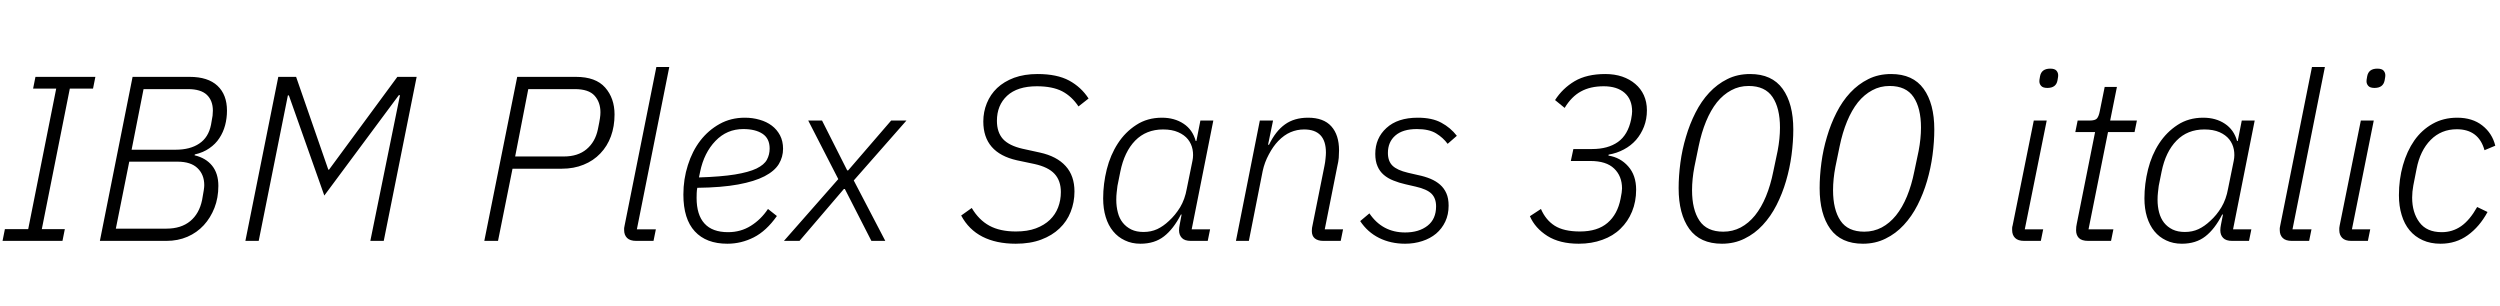 <svg xmlns="http://www.w3.org/2000/svg" xmlns:xlink="http://www.w3.org/1999/xlink" width="255.312" height="31.2"><path fill="black" d="M6.38 24.60L0.26 24.60L0.50 23.40L2.88 23.40L5.74 9.05L3.38 9.05L3.62 7.85L9.74 7.85L9.50 9.05L7.13 9.05L4.27 23.40L6.62 23.40L6.38 24.60ZM10.20 24.60L13.54 7.85L19.37 7.85Q21.24 7.85 22.21 8.76Q23.18 9.67 23.18 11.30L23.18 11.30Q23.18 12.07 22.99 12.79Q22.80 13.51 22.40 14.11Q22.01 14.71 21.38 15.14Q20.76 15.58 19.90 15.77L19.90 15.77L19.87 15.86Q21.02 16.13 21.66 16.92Q22.30 17.71 22.30 18.98L22.30 18.98Q22.30 20.21 21.90 21.23Q21.50 22.25 20.81 23.00Q20.11 23.76 19.14 24.18Q18.17 24.60 16.99 24.60L16.99 24.60L10.20 24.60ZM11.83 23.35L16.99 23.35Q18.50 23.35 19.43 22.58Q20.35 21.82 20.64 20.42L20.64 20.42Q20.76 19.75 20.81 19.43Q20.86 19.10 20.86 18.91L20.86 18.91Q20.86 17.83 20.17 17.17Q19.49 16.51 18.12 16.51L18.12 16.51L13.20 16.51L11.83 23.35ZM13.44 15.29L17.93 15.29Q19.42 15.29 20.35 14.66Q21.29 14.04 21.55 12.74L21.55 12.74Q21.67 12.12 21.71 11.81Q21.74 11.50 21.74 11.30L21.74 11.30Q21.74 10.27 21.12 9.68Q20.50 9.10 19.20 9.10L19.20 9.10L14.66 9.10L13.44 15.29ZM37.82 24.60L40.85 9.72L40.73 9.72L33.12 19.97L29.50 9.74L29.40 9.74L26.42 24.60L25.06 24.60L28.42 7.85L30.24 7.85L33.53 17.33L33.60 17.33L40.58 7.85L42.55 7.85L39.19 24.60L37.82 24.60ZM50.86 24.60L49.46 24.60L52.82 7.85L58.82 7.85Q60.84 7.85 61.80 8.94Q62.76 10.03 62.76 11.69L62.76 11.69Q62.76 12.91 62.39 13.92Q62.02 14.93 61.31 15.67Q60.60 16.42 59.60 16.82Q58.61 17.23 57.36 17.23L57.36 17.23L52.34 17.23L50.86 24.60ZM53.95 9.10L52.61 15.98L57.58 15.98Q59.02 15.98 59.90 15.24Q60.79 14.50 61.06 13.20L61.06 13.20Q61.22 12.43 61.27 12.08Q61.32 11.74 61.32 11.47L61.32 11.47Q61.32 10.44 60.72 9.77Q60.12 9.10 58.70 9.10L58.70 9.10L53.95 9.10ZM66.74 24.60L64.97 24.60Q64.34 24.60 64.04 24.30Q63.74 24 63.74 23.50L63.74 23.50Q63.74 23.38 63.74 23.29Q63.74 23.21 63.79 23.02L63.79 23.02L67.03 6.84L68.35 6.84L65.04 23.42L66.98 23.42L66.74 24.60ZM74.28 24.89L74.28 24.89Q72.12 24.89 70.96 23.63Q69.79 22.37 69.79 19.87L69.79 19.87Q69.79 18.29 70.25 16.86Q70.70 15.43 71.52 14.36Q72.34 13.30 73.49 12.66Q74.64 12.02 76.06 12.02L76.06 12.02Q76.87 12.02 77.58 12.23Q78.29 12.43 78.82 12.83Q79.34 13.22 79.66 13.82Q79.97 14.42 79.97 15.19L79.97 15.19Q79.97 16.03 79.54 16.75Q79.10 17.47 78.08 18Q77.06 18.53 75.38 18.84Q73.70 19.15 71.21 19.18L71.21 19.18Q71.16 19.42 71.15 19.72Q71.14 20.02 71.14 20.21L71.14 20.21Q71.14 21.94 71.94 22.82Q72.74 23.71 74.35 23.71L74.35 23.71Q75.65 23.71 76.68 23.06Q77.71 22.42 78.43 21.34L78.43 21.34L79.34 22.06Q78.26 23.59 76.98 24.24Q75.70 24.89 74.28 24.89ZM75.91 13.18L75.91 13.18Q74.23 13.18 73.07 14.39Q71.90 15.60 71.50 17.54L71.50 17.54L71.38 18.12Q73.63 18.05 75.05 17.82Q76.46 17.59 77.26 17.21Q78.05 16.82 78.32 16.31Q78.60 15.79 78.60 15.17L78.60 15.17Q78.60 14.14 77.87 13.66Q77.14 13.18 75.91 13.18ZM81.65 24.60L80.06 24.60L85.61 18.29L82.54 12.31L83.95 12.31L86.52 17.40L86.62 17.40L91.01 12.31L92.57 12.31L87.19 18.43L90.41 24.60L88.99 24.60L86.28 19.30L86.18 19.30L81.65 24.60ZM103.73 24.89L103.73 24.89Q101.74 24.89 100.33 24.17Q98.93 23.45 98.16 22.01L98.16 22.01L99.24 21.24Q99.96 22.46 101.04 23.05Q102.12 23.64 103.75 23.64L103.75 23.64Q104.93 23.64 105.79 23.32Q106.66 22.99 107.22 22.45Q107.78 21.91 108.06 21.18Q108.34 20.45 108.34 19.61L108.34 19.61Q108.34 18.46 107.70 17.76Q107.06 17.06 105.65 16.75L105.65 16.75L103.85 16.37Q100.42 15.60 100.42 12.41L100.42 12.41Q100.42 11.42 100.78 10.54Q101.14 9.65 101.83 8.99Q102.53 8.33 103.57 7.94Q104.62 7.56 105.96 7.56L105.96 7.56Q107.95 7.56 109.19 8.23Q110.42 8.90 111.17 10.06L111.17 10.06L110.14 10.87Q109.46 9.84 108.47 9.32Q107.47 8.81 105.89 8.81L105.89 8.81Q103.90 8.81 102.85 9.78Q101.81 10.75 101.81 12.34L101.81 12.34Q101.81 13.51 102.43 14.20Q103.06 14.88 104.42 15.19L104.42 15.19L106.20 15.58Q107.93 15.96 108.83 16.96Q109.73 17.95 109.73 19.56L109.73 19.56Q109.73 20.66 109.34 21.64Q108.96 22.61 108.20 23.33Q107.45 24.05 106.33 24.47Q105.22 24.89 103.73 24.89ZM123.34 24.60L121.61 24.60Q120.98 24.60 120.70 24.30Q120.41 24 120.41 23.52L120.41 23.52Q120.41 23.26 120.48 22.92L120.48 22.92L120.67 21.91L120.60 21.91Q119.83 23.40 118.87 24.14Q117.91 24.89 116.47 24.89L116.47 24.89Q115.58 24.89 114.88 24.55Q114.17 24.22 113.68 23.62Q113.18 23.02 112.92 22.16Q112.66 21.31 112.66 20.26L112.66 20.26Q112.66 18.77 113.03 17.29Q113.40 15.82 114.16 14.65Q114.91 13.49 116.04 12.76Q117.17 12.02 118.66 12.02L118.66 12.02Q119.95 12.02 120.88 12.64Q121.80 13.25 122.11 14.40L122.11 14.40L122.18 14.40L122.59 12.31L123.91 12.31L121.70 23.42L123.58 23.42L123.34 24.60ZM116.78 23.69L116.78 23.69Q117.55 23.69 118.18 23.40Q118.80 23.11 119.38 22.56L119.38 22.56Q120.02 21.98 120.52 21.17Q121.01 20.35 121.20 19.27L121.20 19.27L121.78 16.42Q121.90 15.84 121.79 15.26Q121.68 14.69 121.32 14.23Q120.96 13.78 120.32 13.50Q119.69 13.22 118.78 13.22L118.78 13.22Q117.05 13.22 115.93 14.36Q114.82 15.50 114.41 17.54L114.41 17.54L114.12 18.98Q114.07 19.32 114.04 19.66Q114.00 19.99 114.00 20.40L114.00 20.40Q114.00 21.10 114.16 21.70Q114.31 22.30 114.66 22.74Q115.01 23.18 115.54 23.44Q116.06 23.69 116.78 23.69ZM127.54 24.60L126.22 24.60L128.66 12.31L130.01 12.31L129.50 14.78L129.60 14.78Q130.27 13.39 131.22 12.71Q132.17 12.02 133.58 12.02L133.58 12.02Q135.17 12.02 135.96 12.90Q136.75 13.78 136.75 15.36L136.75 15.36Q136.75 15.70 136.72 16.12Q136.68 16.54 136.58 16.94L136.58 16.94L135.29 23.42L137.16 23.42L136.92 24.60L135.14 24.60Q134.59 24.60 134.28 24.35Q133.97 24.10 133.97 23.59L133.97 23.59Q133.97 23.42 133.99 23.27Q134.02 23.11 134.06 22.92L134.06 22.92L135.26 16.94Q135.34 16.56 135.37 16.19Q135.41 15.82 135.41 15.58L135.41 15.58Q135.41 13.22 133.18 13.22L133.18 13.22Q132.46 13.22 131.80 13.50Q131.14 13.78 130.54 14.40L130.54 14.40Q130.01 14.95 129.58 15.77Q129.14 16.58 128.95 17.47L128.95 17.47L127.54 24.60ZM143.50 24.89L143.50 24.89Q142.03 24.89 140.84 24.30Q139.66 23.71 138.91 22.58L138.91 22.58L139.85 21.79Q141.17 23.74 143.50 23.74L143.50 23.74Q144.91 23.74 145.79 23.05Q146.66 22.37 146.66 21.07L146.66 21.07Q146.66 20.26 146.20 19.79Q145.73 19.32 144.58 19.06L144.58 19.06L143.54 18.82Q142.87 18.67 142.31 18.44Q141.74 18.22 141.32 17.86Q140.90 17.50 140.68 16.98Q140.45 16.46 140.45 15.72L140.45 15.72Q140.45 14.11 141.59 13.07Q142.73 12.02 144.79 12.02L144.79 12.02Q146.26 12.02 147.19 12.53Q148.13 13.03 148.78 13.87L148.78 13.87L147.84 14.69Q147.38 14.06 146.66 13.62Q145.94 13.18 144.70 13.18L144.70 13.18Q143.26 13.18 142.50 13.84Q141.74 14.50 141.74 15.62L141.74 15.62Q141.74 16.46 142.21 16.92Q142.68 17.38 143.78 17.64L143.78 17.64L144.82 17.88Q145.51 18.02 146.09 18.26Q146.66 18.50 147.07 18.86Q147.48 19.22 147.71 19.74Q147.94 20.26 147.94 21L147.94 21Q147.94 21.91 147.60 22.63Q147.26 23.35 146.66 23.86Q146.06 24.36 145.25 24.62Q144.43 24.89 143.50 24.89ZM160.68 15.22L162.60 15.22Q164.21 15.22 165.23 14.50Q166.25 13.78 166.58 12.19L166.58 12.19Q166.68 11.64 166.68 11.38L166.68 11.38Q166.68 10.15 165.91 9.48Q165.14 8.81 163.78 8.81L163.78 8.81Q162.41 8.81 161.45 9.34Q160.49 9.86 159.79 11.02L159.79 11.02L158.81 10.22Q159.58 9.02 160.81 8.29Q162.05 7.56 163.94 7.56L163.94 7.56Q164.88 7.56 165.66 7.82Q166.44 8.09 167.00 8.57Q167.57 9.05 167.88 9.73Q168.19 10.42 168.19 11.26L168.19 11.26Q168.19 12.17 167.89 12.94Q167.59 13.70 167.08 14.29Q166.56 14.88 165.84 15.26Q165.12 15.65 164.28 15.79L164.28 15.79L164.26 15.89Q165.48 16.08 166.28 16.99Q167.09 17.90 167.09 19.37L167.09 19.37Q167.09 20.59 166.67 21.61Q166.25 22.63 165.49 23.36Q164.74 24.10 163.64 24.49Q162.55 24.89 161.23 24.89L161.23 24.89Q159.29 24.89 158.03 24.10Q156.77 23.30 156.24 22.08L156.24 22.08L157.37 21.34Q157.85 22.46 158.77 23.05Q159.70 23.64 161.35 23.64L161.35 23.64Q163.15 23.64 164.17 22.76Q165.19 21.89 165.50 20.30L165.50 20.30Q165.65 19.58 165.65 19.25L165.65 19.25Q165.65 17.98 164.84 17.21Q164.04 16.44 162.41 16.44L162.41 16.44L160.42 16.44L160.68 15.22ZM175.85 24.89L175.85 24.89Q173.62 24.89 172.52 23.38Q171.43 21.86 171.43 19.22L171.43 19.22Q171.43 17.98 171.61 16.62Q171.79 15.26 172.18 13.97Q172.56 12.67 173.15 11.51Q173.74 10.34 174.55 9.47Q175.37 8.59 176.40 8.08Q177.43 7.56 178.73 7.56L178.73 7.56Q180.96 7.56 182.05 9.07Q183.14 10.58 183.14 13.22L183.14 13.22Q183.14 14.47 182.96 15.83Q182.78 17.18 182.40 18.48Q182.02 19.78 181.43 20.94Q180.84 22.10 180.02 22.98Q179.21 23.86 178.16 24.37Q177.12 24.89 175.85 24.89ZM175.99 23.66L175.99 23.66Q176.95 23.66 177.77 23.23Q178.58 22.80 179.23 22.00Q179.88 21.19 180.35 20.05Q180.82 18.91 181.10 17.50L181.10 17.50L181.54 15.41Q181.66 14.78 181.72 14.18Q181.78 13.58 181.78 13.03L181.78 13.03Q181.78 11.04 181.02 9.91Q180.26 8.78 178.58 8.78L178.58 8.78Q177.60 8.78 176.80 9.22Q175.99 9.65 175.34 10.45Q174.70 11.26 174.23 12.40Q173.76 13.54 173.47 14.95L173.47 14.95L173.04 17.04Q172.92 17.66 172.86 18.26Q172.80 18.86 172.80 19.42L172.80 19.42Q172.80 21.41 173.56 22.54Q174.31 23.66 175.99 23.66ZM190.25 24.89L190.25 24.89Q188.02 24.89 186.92 23.38Q185.83 21.86 185.83 19.22L185.83 19.22Q185.83 17.98 186.01 16.62Q186.19 15.26 186.58 13.97Q186.96 12.67 187.55 11.51Q188.14 10.34 188.95 9.47Q189.77 8.59 190.80 8.08Q191.83 7.56 193.13 7.56L193.13 7.56Q195.36 7.56 196.45 9.07Q197.54 10.58 197.54 13.22L197.54 13.22Q197.54 14.47 197.36 15.83Q197.18 17.18 196.80 18.48Q196.42 19.78 195.83 20.94Q195.24 22.10 194.42 22.98Q193.61 23.86 192.56 24.37Q191.52 24.89 190.25 24.89ZM190.39 23.66L190.39 23.66Q191.35 23.66 192.17 23.23Q192.98 22.80 193.63 22.00Q194.28 21.19 194.75 20.05Q195.22 18.91 195.50 17.50L195.50 17.50L195.94 15.41Q196.06 14.78 196.12 14.18Q196.18 13.58 196.18 13.03L196.18 13.03Q196.18 11.04 195.42 9.91Q194.66 8.78 192.98 8.78L192.98 8.78Q192 8.78 191.20 9.22Q190.39 9.65 189.74 10.45Q189.10 11.26 188.63 12.40Q188.16 13.54 187.87 14.95L187.87 14.95L187.44 17.04Q187.32 17.66 187.26 18.26Q187.20 18.86 187.20 19.42L187.20 19.42Q187.20 21.41 187.96 22.54Q188.71 23.66 190.39 23.66ZM209.09 8.98L209.09 8.98Q208.63 8.98 208.45 8.77Q208.27 8.57 208.27 8.30L208.27 8.30Q208.27 8.23 208.28 8.14Q208.30 8.04 208.34 7.78L208.34 7.78Q208.49 7.01 209.38 7.01L209.38 7.01Q209.83 7.01 210.01 7.21Q210.19 7.42 210.19 7.68L210.19 7.68Q210.19 7.75 210.18 7.85Q210.17 7.94 210.12 8.21L210.12 8.21Q209.98 8.98 209.09 8.98ZM208.42 24.60L206.71 24.60Q206.09 24.60 205.79 24.30Q205.49 24 205.49 23.50L205.49 23.50Q205.49 23.38 205.49 23.28Q205.49 23.18 205.54 23.02L205.54 23.02L207.70 12.31L209.02 12.31L206.78 23.42L208.66 23.42L208.42 24.60ZM215.59 24.60L213.26 24.60Q212.59 24.60 212.30 24.30Q212.02 24 212.02 23.52L212.02 23.52Q212.02 23.14 212.09 22.85L212.09 22.85L213.96 13.49L211.94 13.49L212.18 12.31L213.41 12.31Q213.96 12.31 214.15 12.10Q214.34 11.88 214.44 11.35L214.44 11.35L214.94 8.88L216.19 8.88L215.50 12.31L218.23 12.31L217.99 13.49L215.28 13.49L213.29 23.42L215.83 23.42L215.59 24.60ZM229.68 24.60L227.95 24.60Q227.33 24.60 227.04 24.30Q226.75 24 226.75 23.52L226.75 23.52Q226.75 23.26 226.82 22.92L226.82 22.92L227.02 21.91L226.94 21.91Q226.18 23.40 225.22 24.14Q224.26 24.89 222.82 24.89L222.82 24.89Q221.93 24.89 221.22 24.55Q220.51 24.22 220.02 23.62Q219.53 23.02 219.26 22.16Q219.00 21.31 219.00 20.26L219.00 20.26Q219.00 18.77 219.37 17.29Q219.74 15.82 220.50 14.65Q221.26 13.49 222.38 12.76Q223.51 12.02 225.00 12.02L225.00 12.02Q226.30 12.02 227.22 12.64Q228.14 13.25 228.46 14.40L228.46 14.40L228.53 14.40L228.94 12.31L230.26 12.31L228.05 23.42L229.92 23.42L229.68 24.60ZM223.13 23.69L223.13 23.69Q223.90 23.69 224.52 23.40Q225.14 23.11 225.72 22.56L225.72 22.56Q226.37 21.98 226.86 21.17Q227.35 20.35 227.54 19.27L227.54 19.27L228.12 16.42Q228.24 15.84 228.13 15.26Q228.02 14.69 227.66 14.23Q227.30 13.78 226.67 13.50Q226.03 13.22 225.12 13.22L225.12 13.22Q223.39 13.22 222.28 14.36Q221.16 15.50 220.75 17.54L220.75 17.54L220.46 18.98Q220.42 19.32 220.38 19.66Q220.34 19.99 220.34 20.40L220.34 20.40Q220.34 21.10 220.50 21.70Q220.66 22.30 221.00 22.74Q221.35 23.18 221.88 23.44Q222.41 23.69 223.13 23.69ZM235.82 24.60L234.05 24.60Q233.42 24.60 233.12 24.30Q232.82 24 232.82 23.50L232.82 23.50Q232.82 23.38 232.82 23.29Q232.82 23.21 232.87 23.02L232.87 23.02L236.11 6.84L237.43 6.84L234.12 23.42L236.06 23.42L235.82 24.60ZM242.50 8.98L242.50 8.98Q242.04 8.98 241.86 8.77Q241.68 8.57 241.68 8.30L241.68 8.30Q241.68 8.23 241.69 8.14Q241.70 8.04 241.75 7.78L241.75 7.78Q241.90 7.01 242.78 7.01L242.78 7.01Q243.24 7.01 243.42 7.21Q243.60 7.42 243.60 7.68L243.60 7.68Q243.60 7.75 243.59 7.85Q243.58 7.94 243.53 8.21L243.53 8.21Q243.38 8.98 242.50 8.98ZM241.82 24.60L240.12 24.60Q239.50 24.60 239.20 24.30Q238.90 24 238.90 23.50L238.90 23.50Q238.90 23.38 238.90 23.28Q238.90 23.18 238.94 23.02L238.94 23.02L241.10 12.31L242.42 12.31L240.19 23.42L242.06 23.42L241.82 24.60ZM249.24 24.89L249.24 24.89Q248.21 24.89 247.42 24.53Q246.62 24.17 246.08 23.52Q245.54 22.87 245.27 21.96Q244.99 21.05 244.99 19.94L244.99 19.94Q244.99 18.31 245.40 16.87Q245.81 15.43 246.56 14.35Q247.32 13.27 248.42 12.65Q249.53 12.02 250.94 12.02L250.94 12.02Q252.50 12.02 253.51 12.82Q254.52 13.61 254.83 14.88L254.83 14.88L253.73 15.34Q253.13 13.20 250.90 13.20L250.90 13.20Q249.31 13.20 248.23 14.29Q247.15 15.38 246.79 17.26L246.79 17.26L246.46 18.94Q246.41 19.27 246.37 19.57Q246.34 19.87 246.34 20.18L246.34 20.18Q246.34 21.70 247.08 22.70Q247.82 23.71 249.36 23.71L249.36 23.71Q250.46 23.71 251.34 23.10Q252.22 22.49 252.98 21.14L252.98 21.14L254.04 21.65Q253.22 23.16 252.02 24.02Q250.82 24.89 249.24 24.89Z"/></svg>